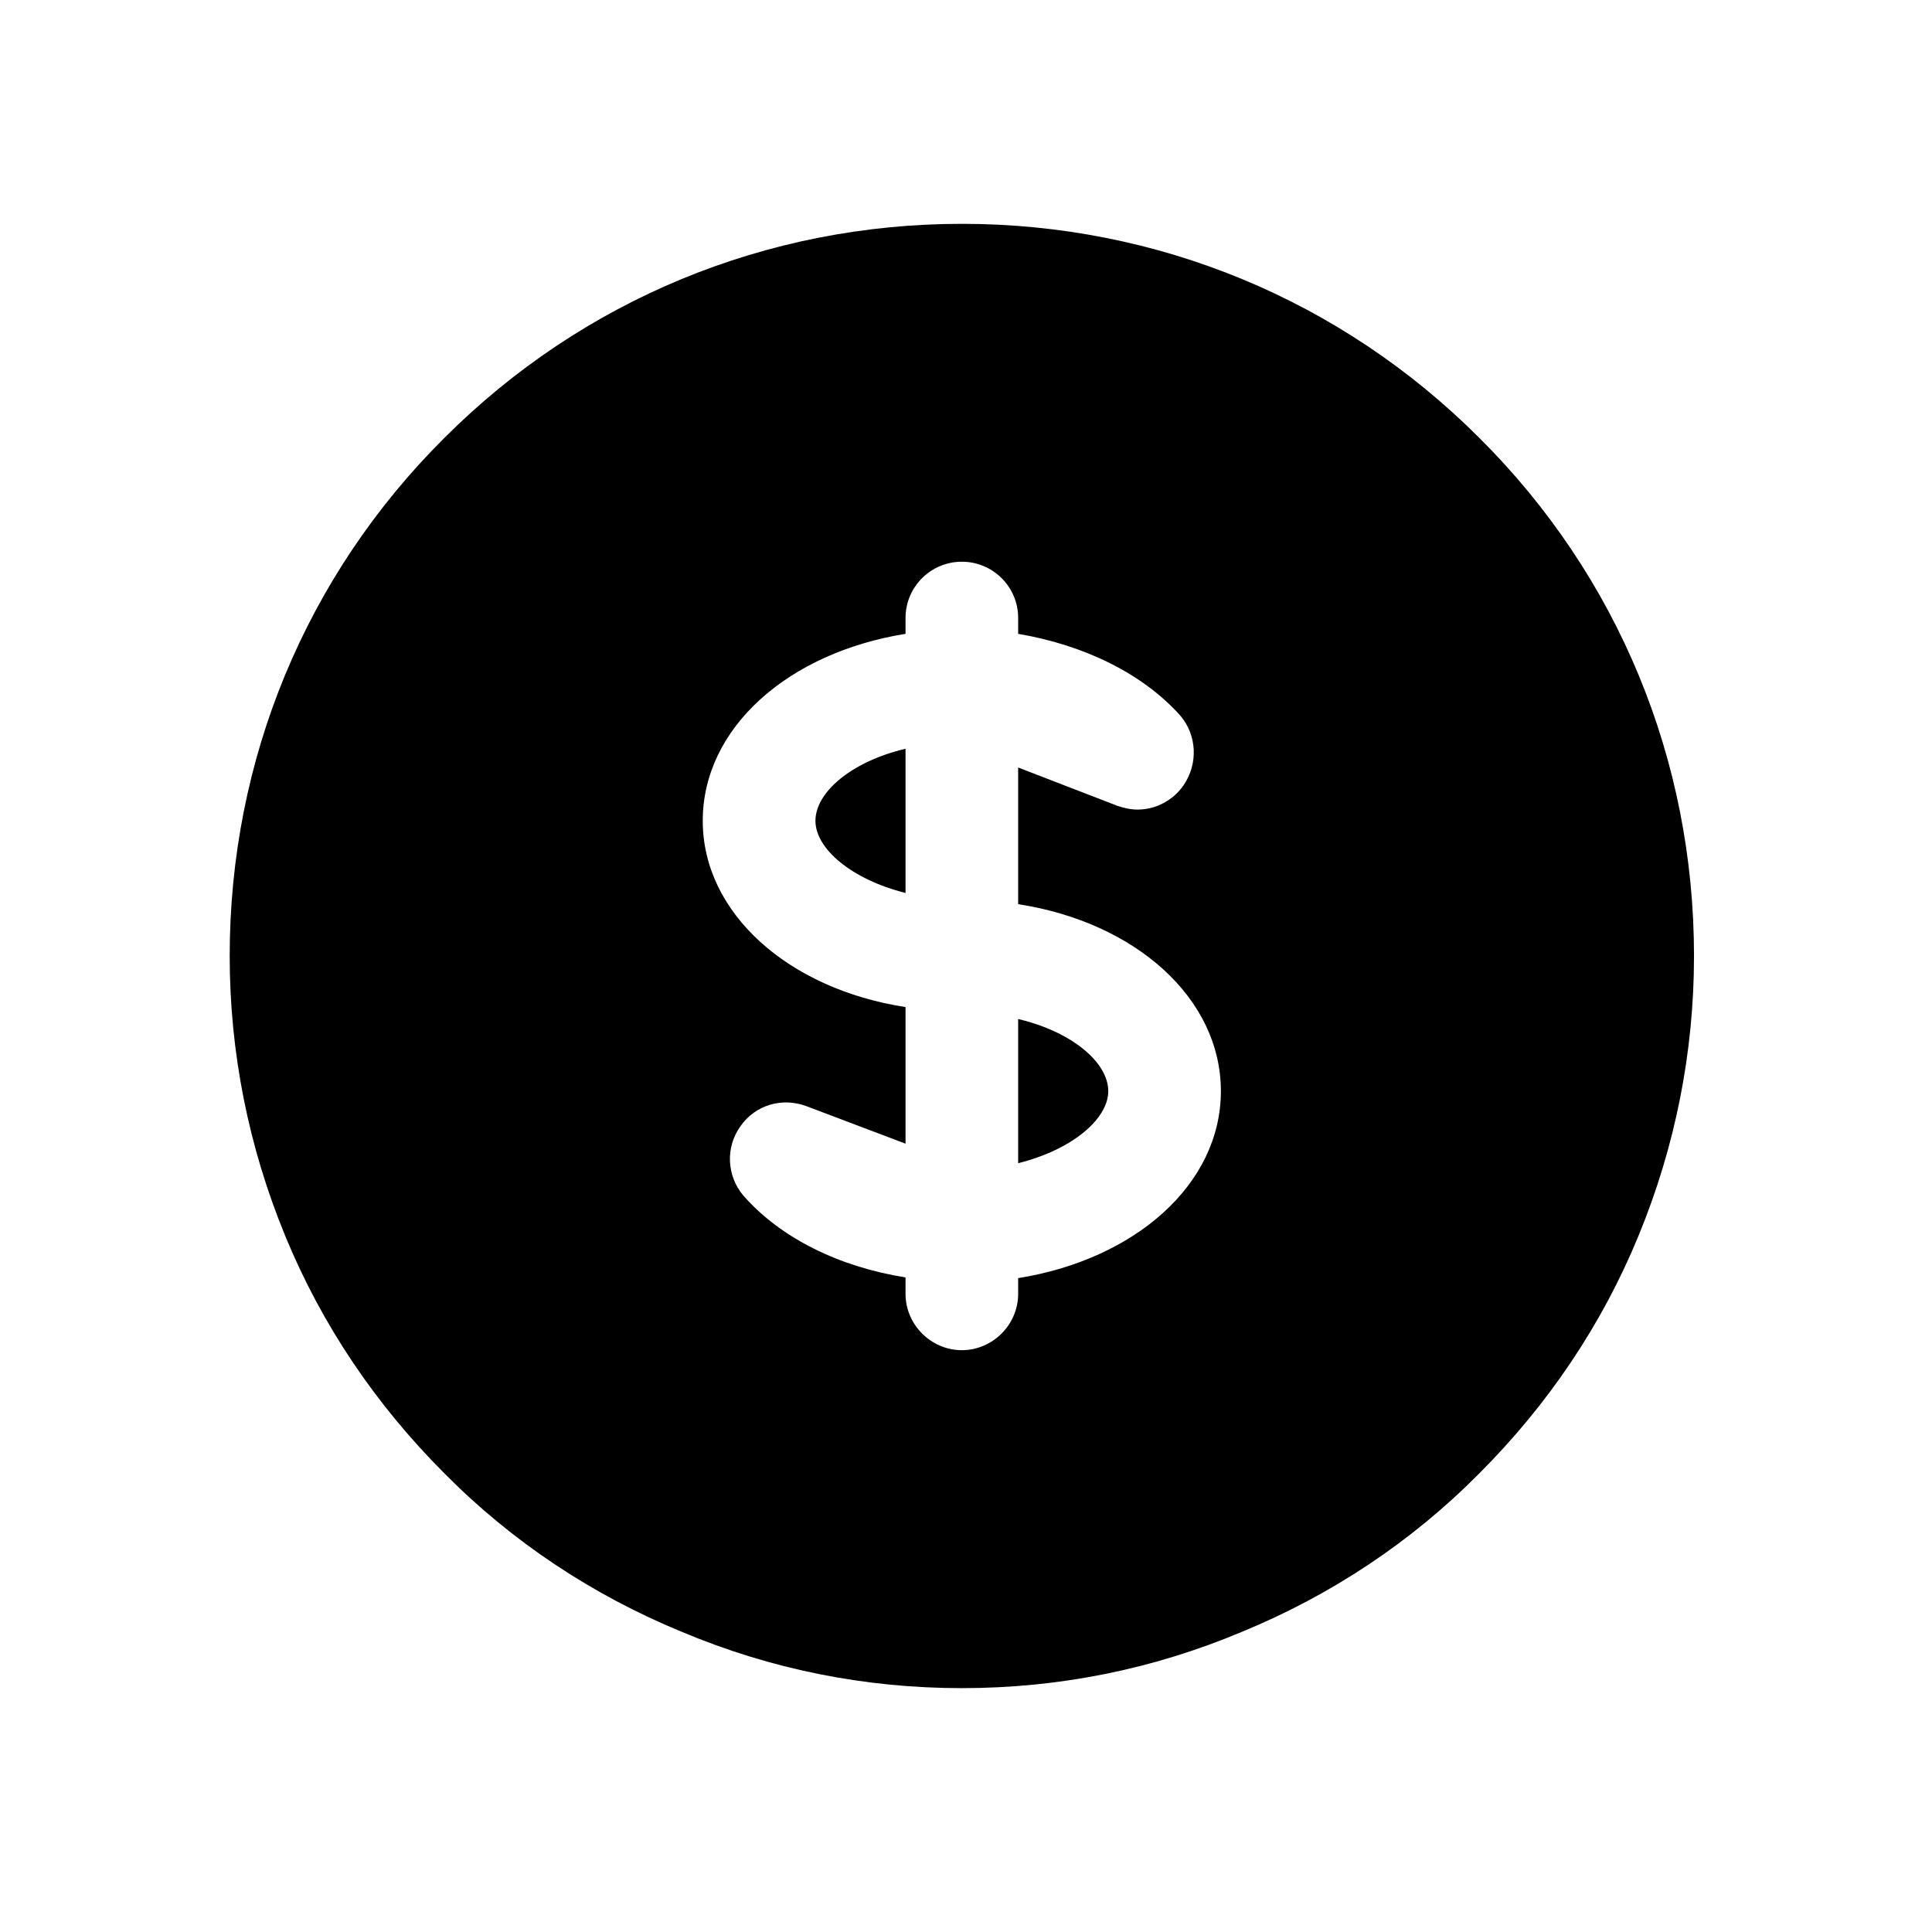<svg width="30" height="30" viewBox="0 0 27 26" fill="none" xmlns="http://www.w3.org/2000/svg">
<path d="M12.655 9.964V11.979C11.899 11.79 11.396 11.36 11.396 10.971C11.396 10.572 11.899 10.142 12.655 9.964Z" fill="black"/>
<path d="M15.488 14.749C15.488 15.137 14.985 15.567 14.229 15.756V13.741C14.985 13.92 15.488 14.35 15.488 14.749Z" fill="black"/>
<path d="M20.673 5.619C18.742 3.688 16.171 2.628 13.442 2.628C10.713 2.628 8.142 3.688 6.211 5.619C4.27 7.55 3.21 10.121 3.21 12.86C3.21 14.203 3.472 15.525 3.987 16.774C4.501 18.023 5.256 19.136 6.211 20.091C7.156 21.046 8.279 21.791 9.528 22.305C10.776 22.83 12.088 23.092 13.442 23.092C14.796 23.092 16.108 22.83 17.356 22.305C18.605 21.791 19.728 21.046 20.673 20.091C21.628 19.136 22.383 18.023 22.897 16.774C23.412 15.525 23.674 14.203 23.674 12.86C23.674 10.121 22.614 7.55 20.673 5.619ZM14.229 17.362V17.582C14.229 18.013 13.872 18.369 13.442 18.369C13.012 18.369 12.655 18.013 12.655 17.582V17.352C11.731 17.205 10.913 16.806 10.388 16.208C10.157 15.935 10.136 15.536 10.346 15.242C10.556 14.938 10.934 14.833 11.27 14.959L12.655 15.483V13.574C11.018 13.322 9.821 12.262 9.821 10.971C9.821 9.67 11.018 8.62 12.655 8.358V8.137C12.655 7.697 13.012 7.35 13.442 7.35C13.872 7.35 14.229 7.697 14.229 8.137V8.358C15.153 8.515 15.971 8.914 16.496 9.502C16.727 9.775 16.748 10.173 16.538 10.478C16.391 10.688 16.149 10.814 15.898 10.814C15.803 10.814 15.709 10.793 15.614 10.761L14.229 10.226V12.136C15.866 12.388 17.062 13.448 17.062 14.749C17.062 16.05 15.866 17.1 14.229 17.362Z" fill="black"/>
</svg>